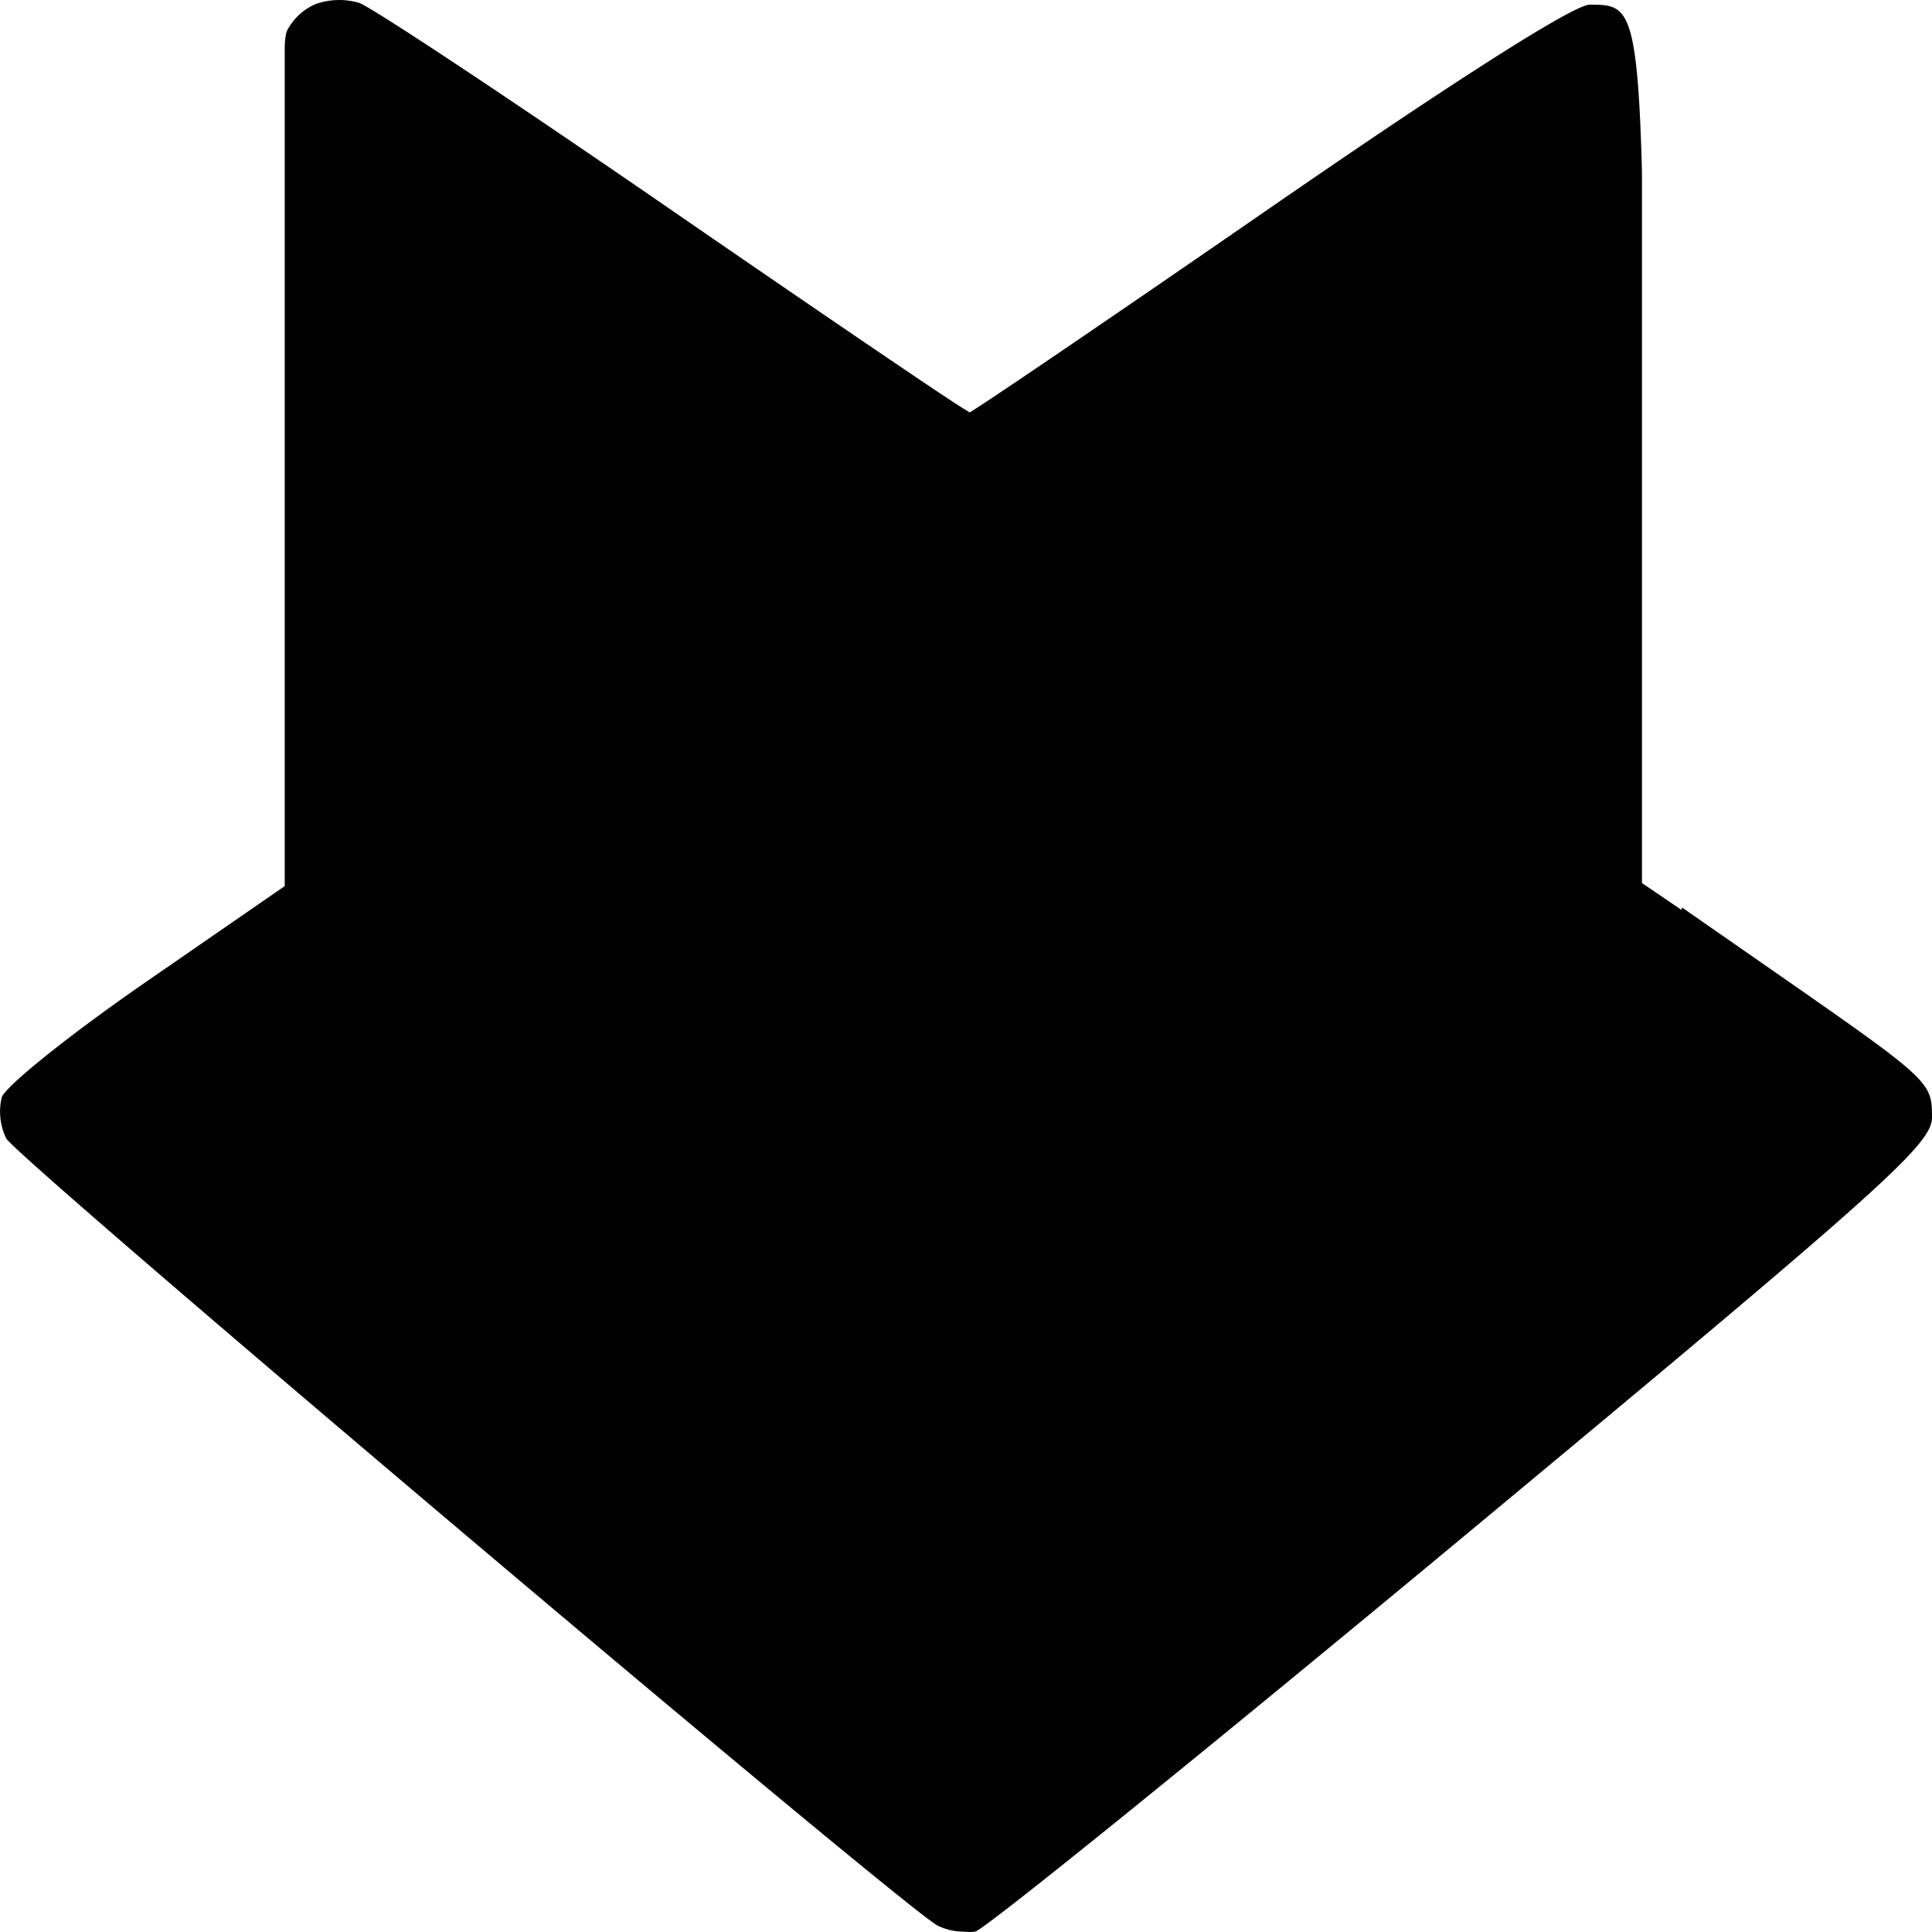 <svg xmlns="http://www.w3.org/2000/svg" style="isolation:isolate" width="16" height="16"><defs><style id="current-color-scheme" type="text/css"></style><linearGradient id="arrongin" x1="0%" x2="0%" y1="0%" y2="100%"><stop offset="0%" stop-color="#dd9b44"/><stop offset="100%" stop-color="#ad6c16"/></linearGradient><linearGradient id="aurora" x1="0%" x2="0%" y1="0%" y2="100%"><stop offset="0%" stop-color="#09d4df"/><stop offset="100%" stop-color="#9269f4"/></linearGradient><linearGradient id="fitdance" x1="0%" x2="0%" y1="0%" y2="100%"><stop offset="0%" stop-color="#1ad6ab"/><stop offset="100%" stop-color="#329db6"/></linearGradient><linearGradient id="oomox" x1="0%" x2="0%" y1="0%" y2="100%"><stop offset="0%" stop-color="#efefe7"/><stop offset="100%" stop-color="#8f8f8b"/></linearGradient><linearGradient id="rainblue" x1="0%" x2="0%" y1="0%" y2="100%"><stop offset="0%" stop-color="#00f260"/><stop offset="100%" stop-color="#0575e6"/></linearGradient><linearGradient id="sunrise" x1="0%" x2="0%" y1="0%" y2="100%"><stop offset="0%" stop-color="#ff8501"/><stop offset="100%" stop-color="#ffcb01"/></linearGradient><linearGradient id="telinkrin" x1="0%" x2="0%" y1="0%" y2="100%"><stop offset="0%" stop-color="#b2ced6"/><stop offset="100%" stop-color="#6da5b7"/></linearGradient><linearGradient id="60spsycho" x1="0%" x2="0%" y1="0%" y2="100%"><stop offset="0%" stop-color="#df5940"/><stop offset="25%" stop-color="#d8d15f"/><stop offset="50%" stop-color="#e9882a"/><stop offset="100%" stop-color="#279362"/></linearGradient><linearGradient id="90ssummer" x1="0%" x2="0%" y1="0%" y2="100%"><stop offset="0%" stop-color="#f618c7"/><stop offset="20%" stop-color="#94ffab"/><stop offset="50%" stop-color="#fbfd54"/><stop offset="100%" stop-color="#0f83ae"/></linearGradient><linearGradient id="cyberneon" x1="0%" x2="0%" y1="0%" y2="100%"><stop offset="0" stop-color="#0abdc6"/><stop offset="1" stop-color="#ea00d9"/></linearGradient></defs><path fill-rule="evenodd" d="M2.358 7.323V.397s-.001-.106.023-.15a.476.476 0 0 1 .235-.214.586.586 0 0 1 .356-.01c.101.032 1.272.809 2.602 1.726 1.311.903 2.37 1.622 2.42 1.643l.035.023c.02 0 1.137-.759 2.482-1.688C12.044.668 13.033.039 13.164.039c.31 0 .397 0 .434 1.381v5.893h-.001.001l.328.223.003-.021.751.522c1.308.91 1.32.921 1.32 1.216 0 .224-.395.577-3.884 3.476-2.137 1.775-3.954 3.245-4.038 3.267-.027.007-.065.003-.1.001a.493.493 0 0 1-.215-.051C7.445 15.769.139 9.593.051 9.427a.511.511 0 0 1-.037-.338c.03-.093.569-.525 1.199-.96l1.141-.788.004-.003v-.015zm5.62-3.786a.045.045 0 0 0 .01-.007.019.019 0 0 1-.008.005l-.002.002zm.025-.017a.019.019 0 0 0 .004-.003l.002-.001-.015.01.009-.006z" fill="currentColor" color="#010101"/></svg>